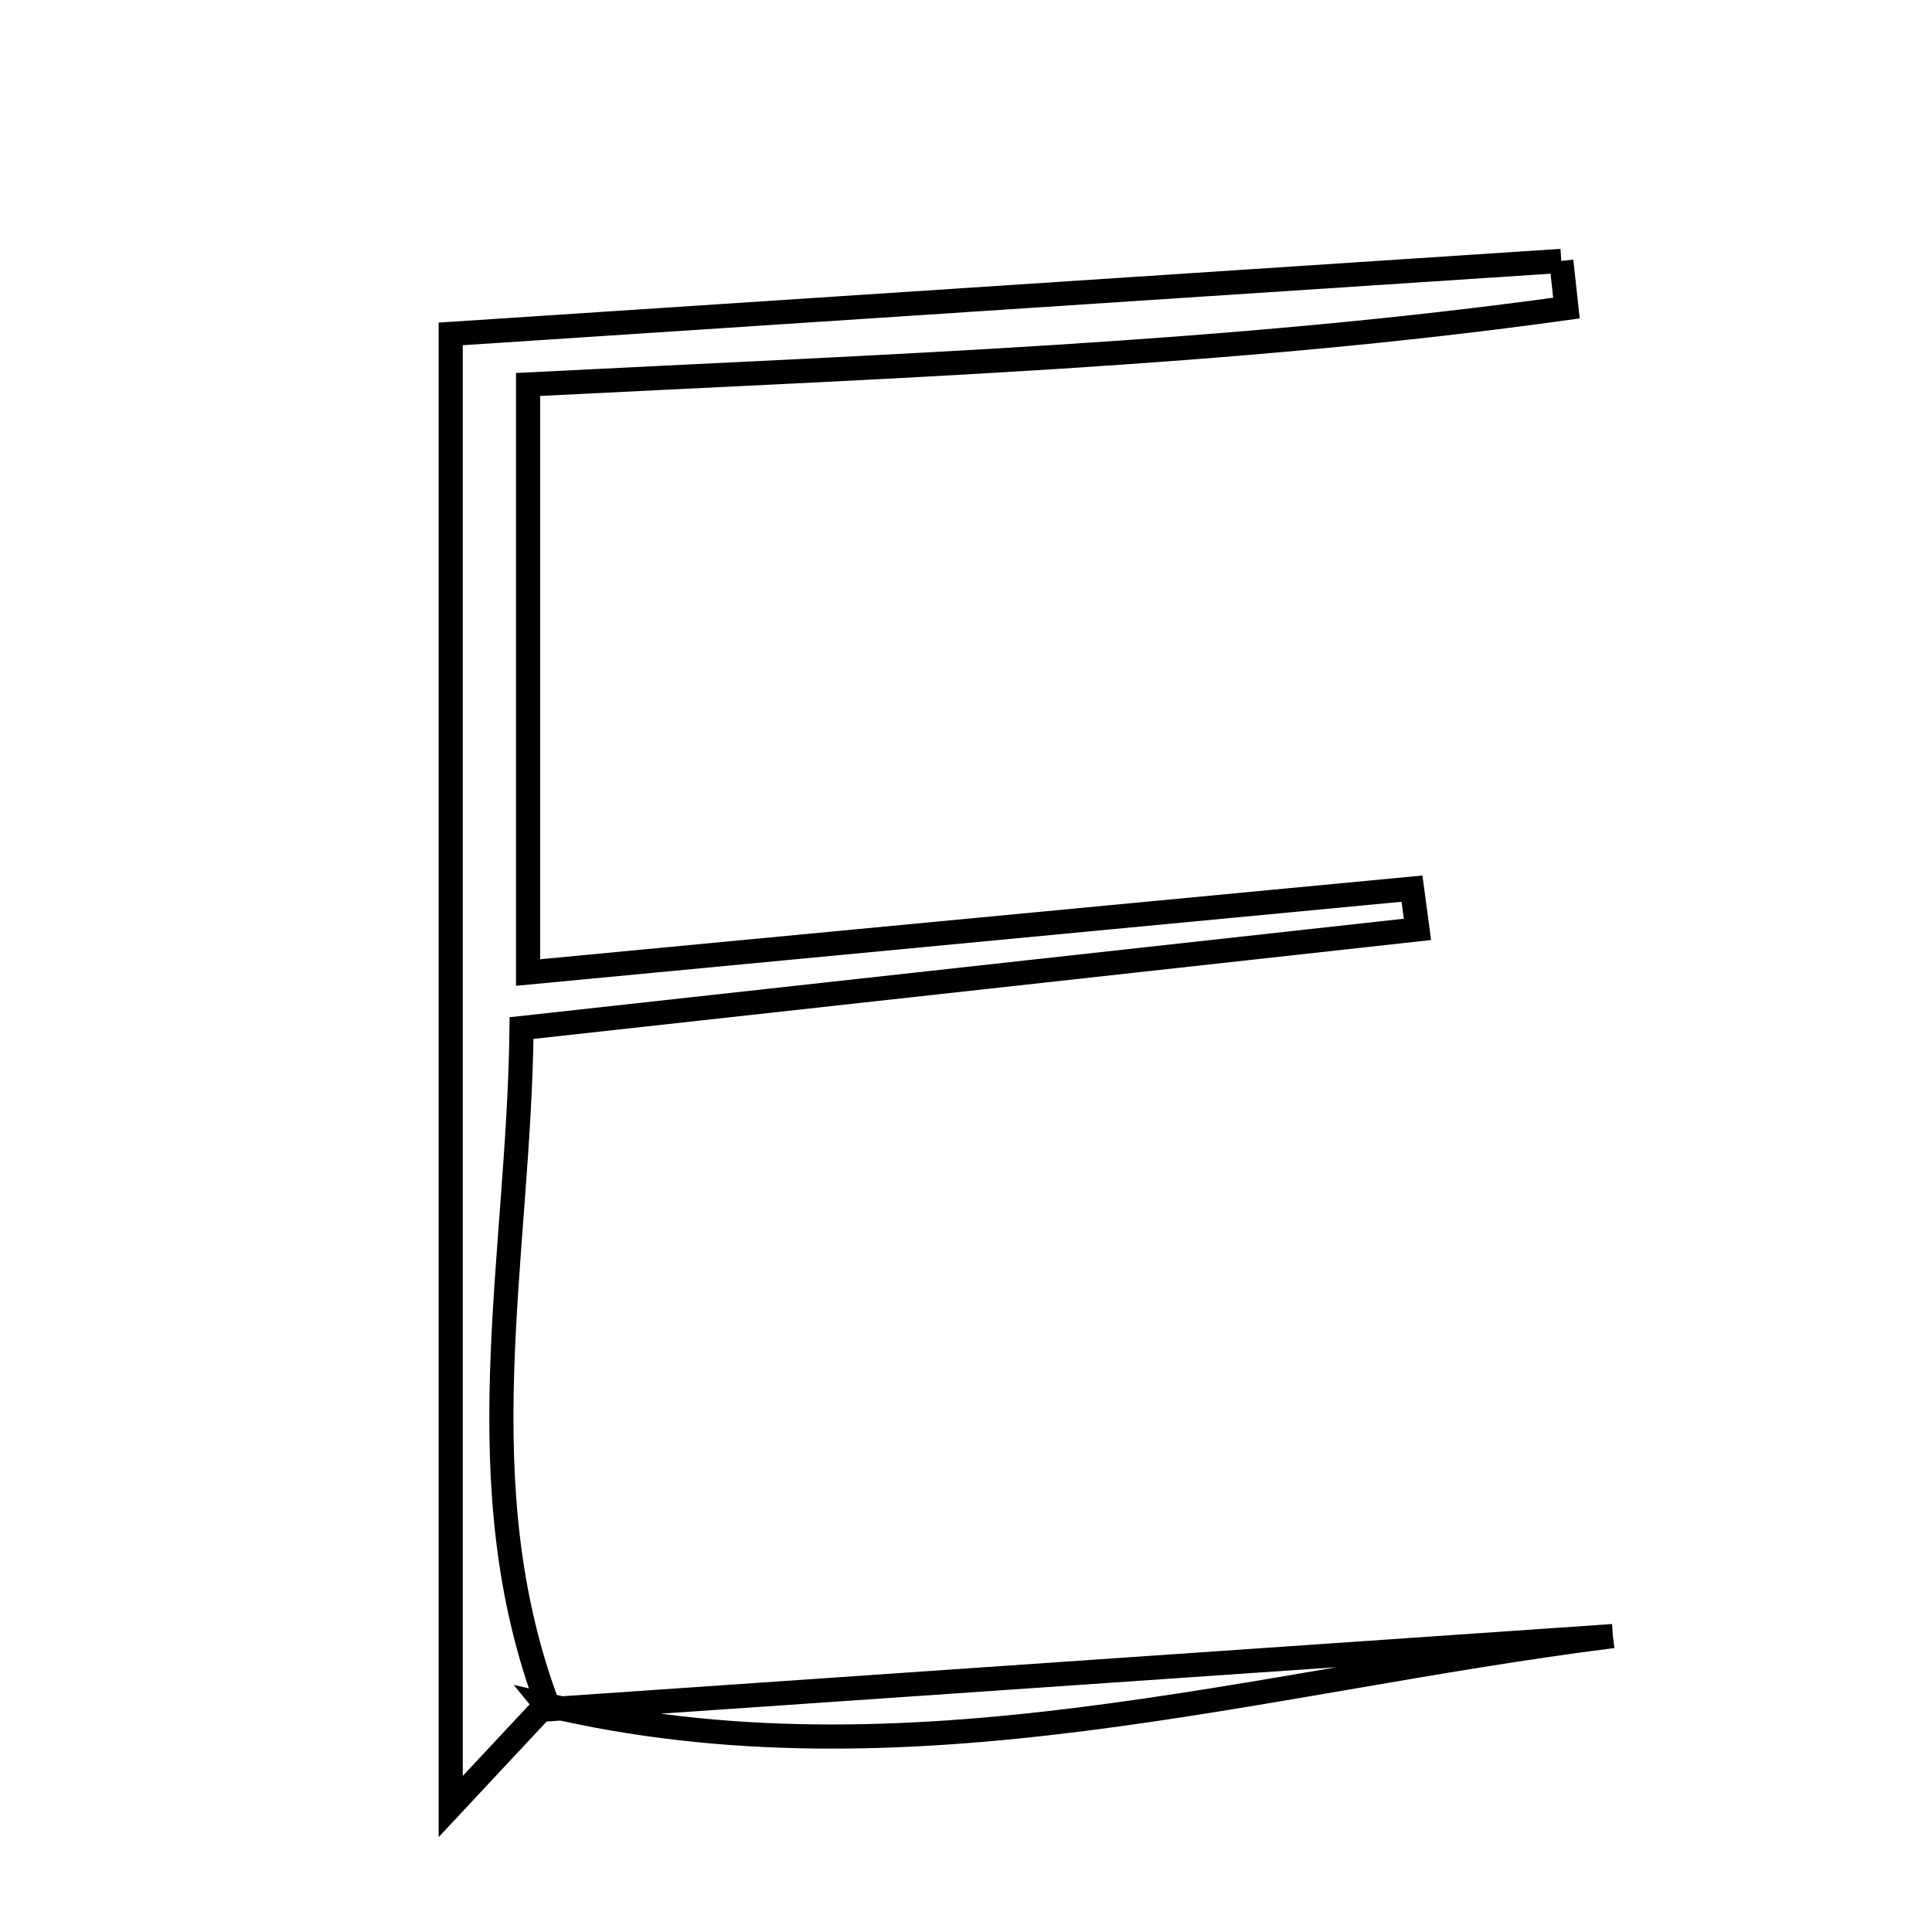 <svg xmlns="http://www.w3.org/2000/svg" viewBox="0.0 0.0 24.0 24.0" height="200px" width="200px"><path fill="none" stroke="black" stroke-width=".3" stroke-opacity="1.0"  filling="0" d="M19.395 3.241 C19.416 3.436 19.438 3.632 19.459 3.827 C15.273 4.408 11.033 4.548 6.56 4.776 C6.56 7.161 6.56 9.427 6.56 12.081 C10.233 11.732 13.886 11.386 17.54 11.039 C17.562 11.208 17.585 11.377 17.608 11.545 C14.002 11.942 10.395 12.34 6.479 12.771 C6.447 15.643 5.753 18.44 6.823 21.233 C6.823 21.233 6.778 21.179 6.778 21.179 C6.515 21.46 6.252 21.742 5.599 22.441 C5.599 15.956 5.599 10.039 5.599 4.148 C10.1 3.853 14.747 3.547 19.395 3.241"></path>
<path fill="none" stroke="black" stroke-width=".3" stroke-opacity="1.0"  filling="0" d="M20.036 20.324 C15.632 20.627 11.227 20.93 6.823 21.233 L6.778 21.178 C11.258 22.241 15.629 20.877 20.036 20.324"></path></svg>